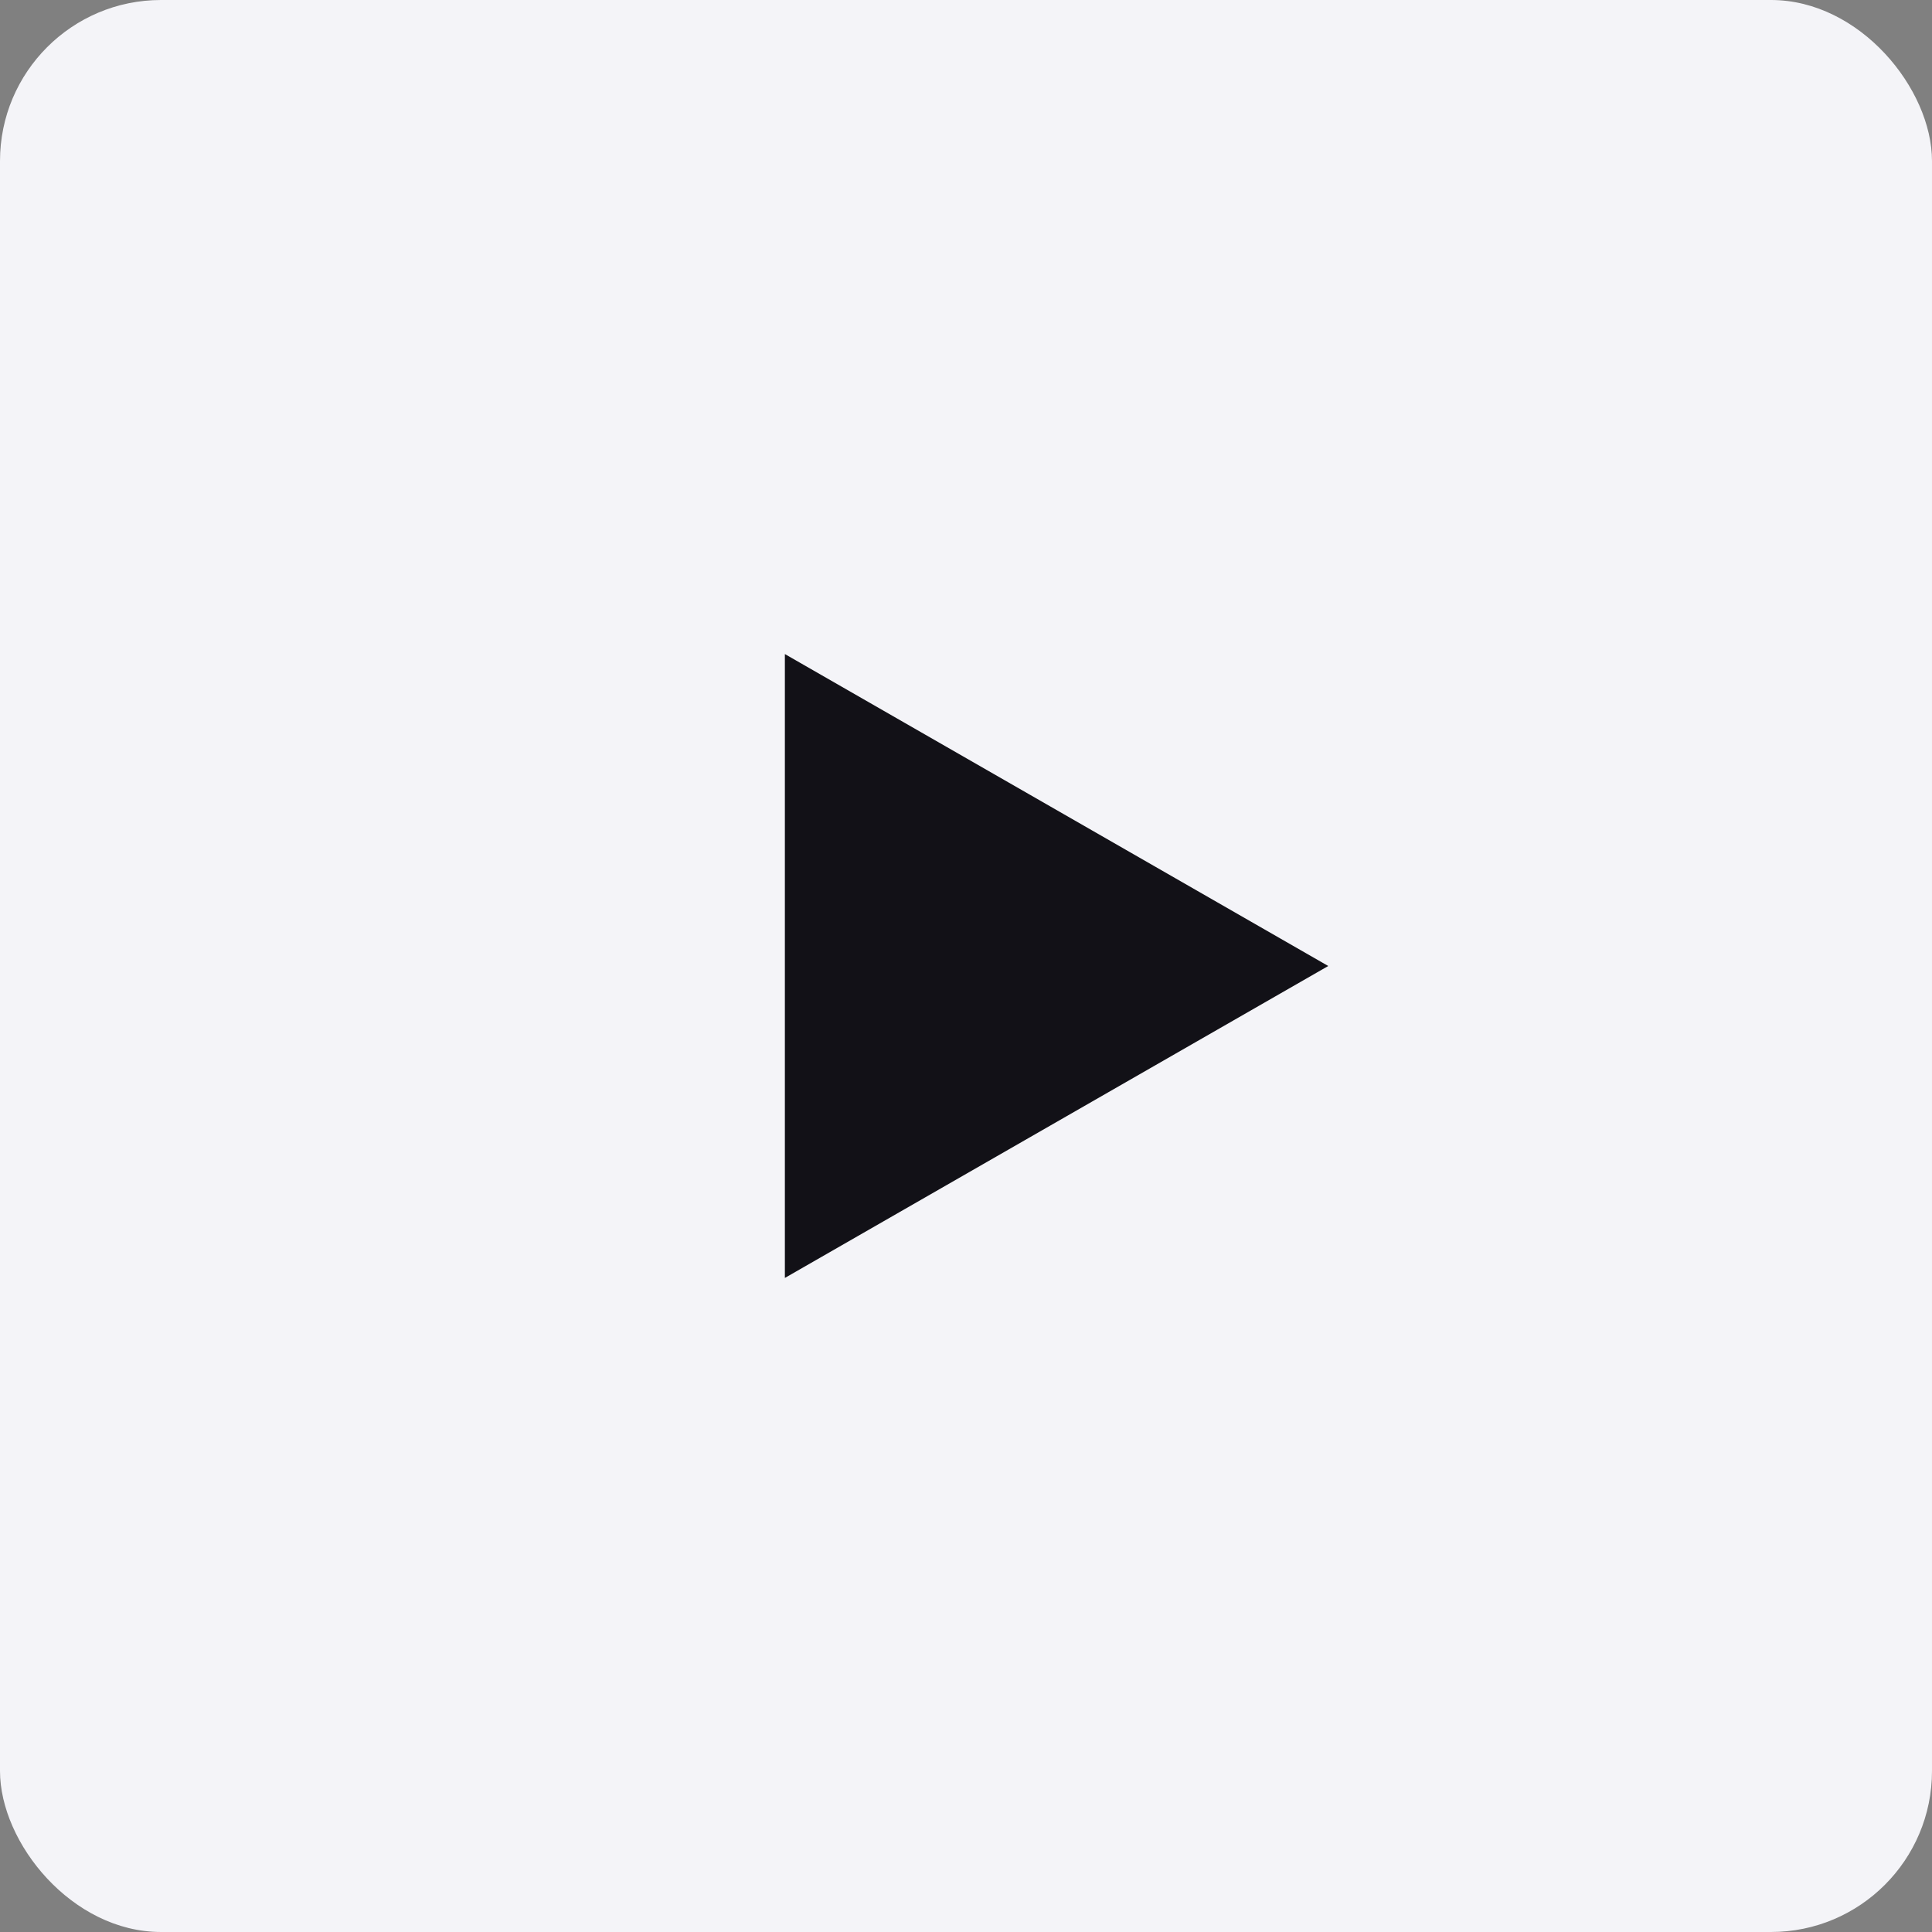 <svg width="48" height="48" viewBox="0 0 48 48" fill="none" xmlns="http://www.w3.org/2000/svg">
<rect x="0" y="0" width="48" height="48" fill="#808080" stroke="none"/>
<rect width="48" height="48" rx="4" fill="#F4F4F8"/>
<path d="M33 24L19.5 31.75V16.25L33 24Z" fill="#121117"/>
</svg>
